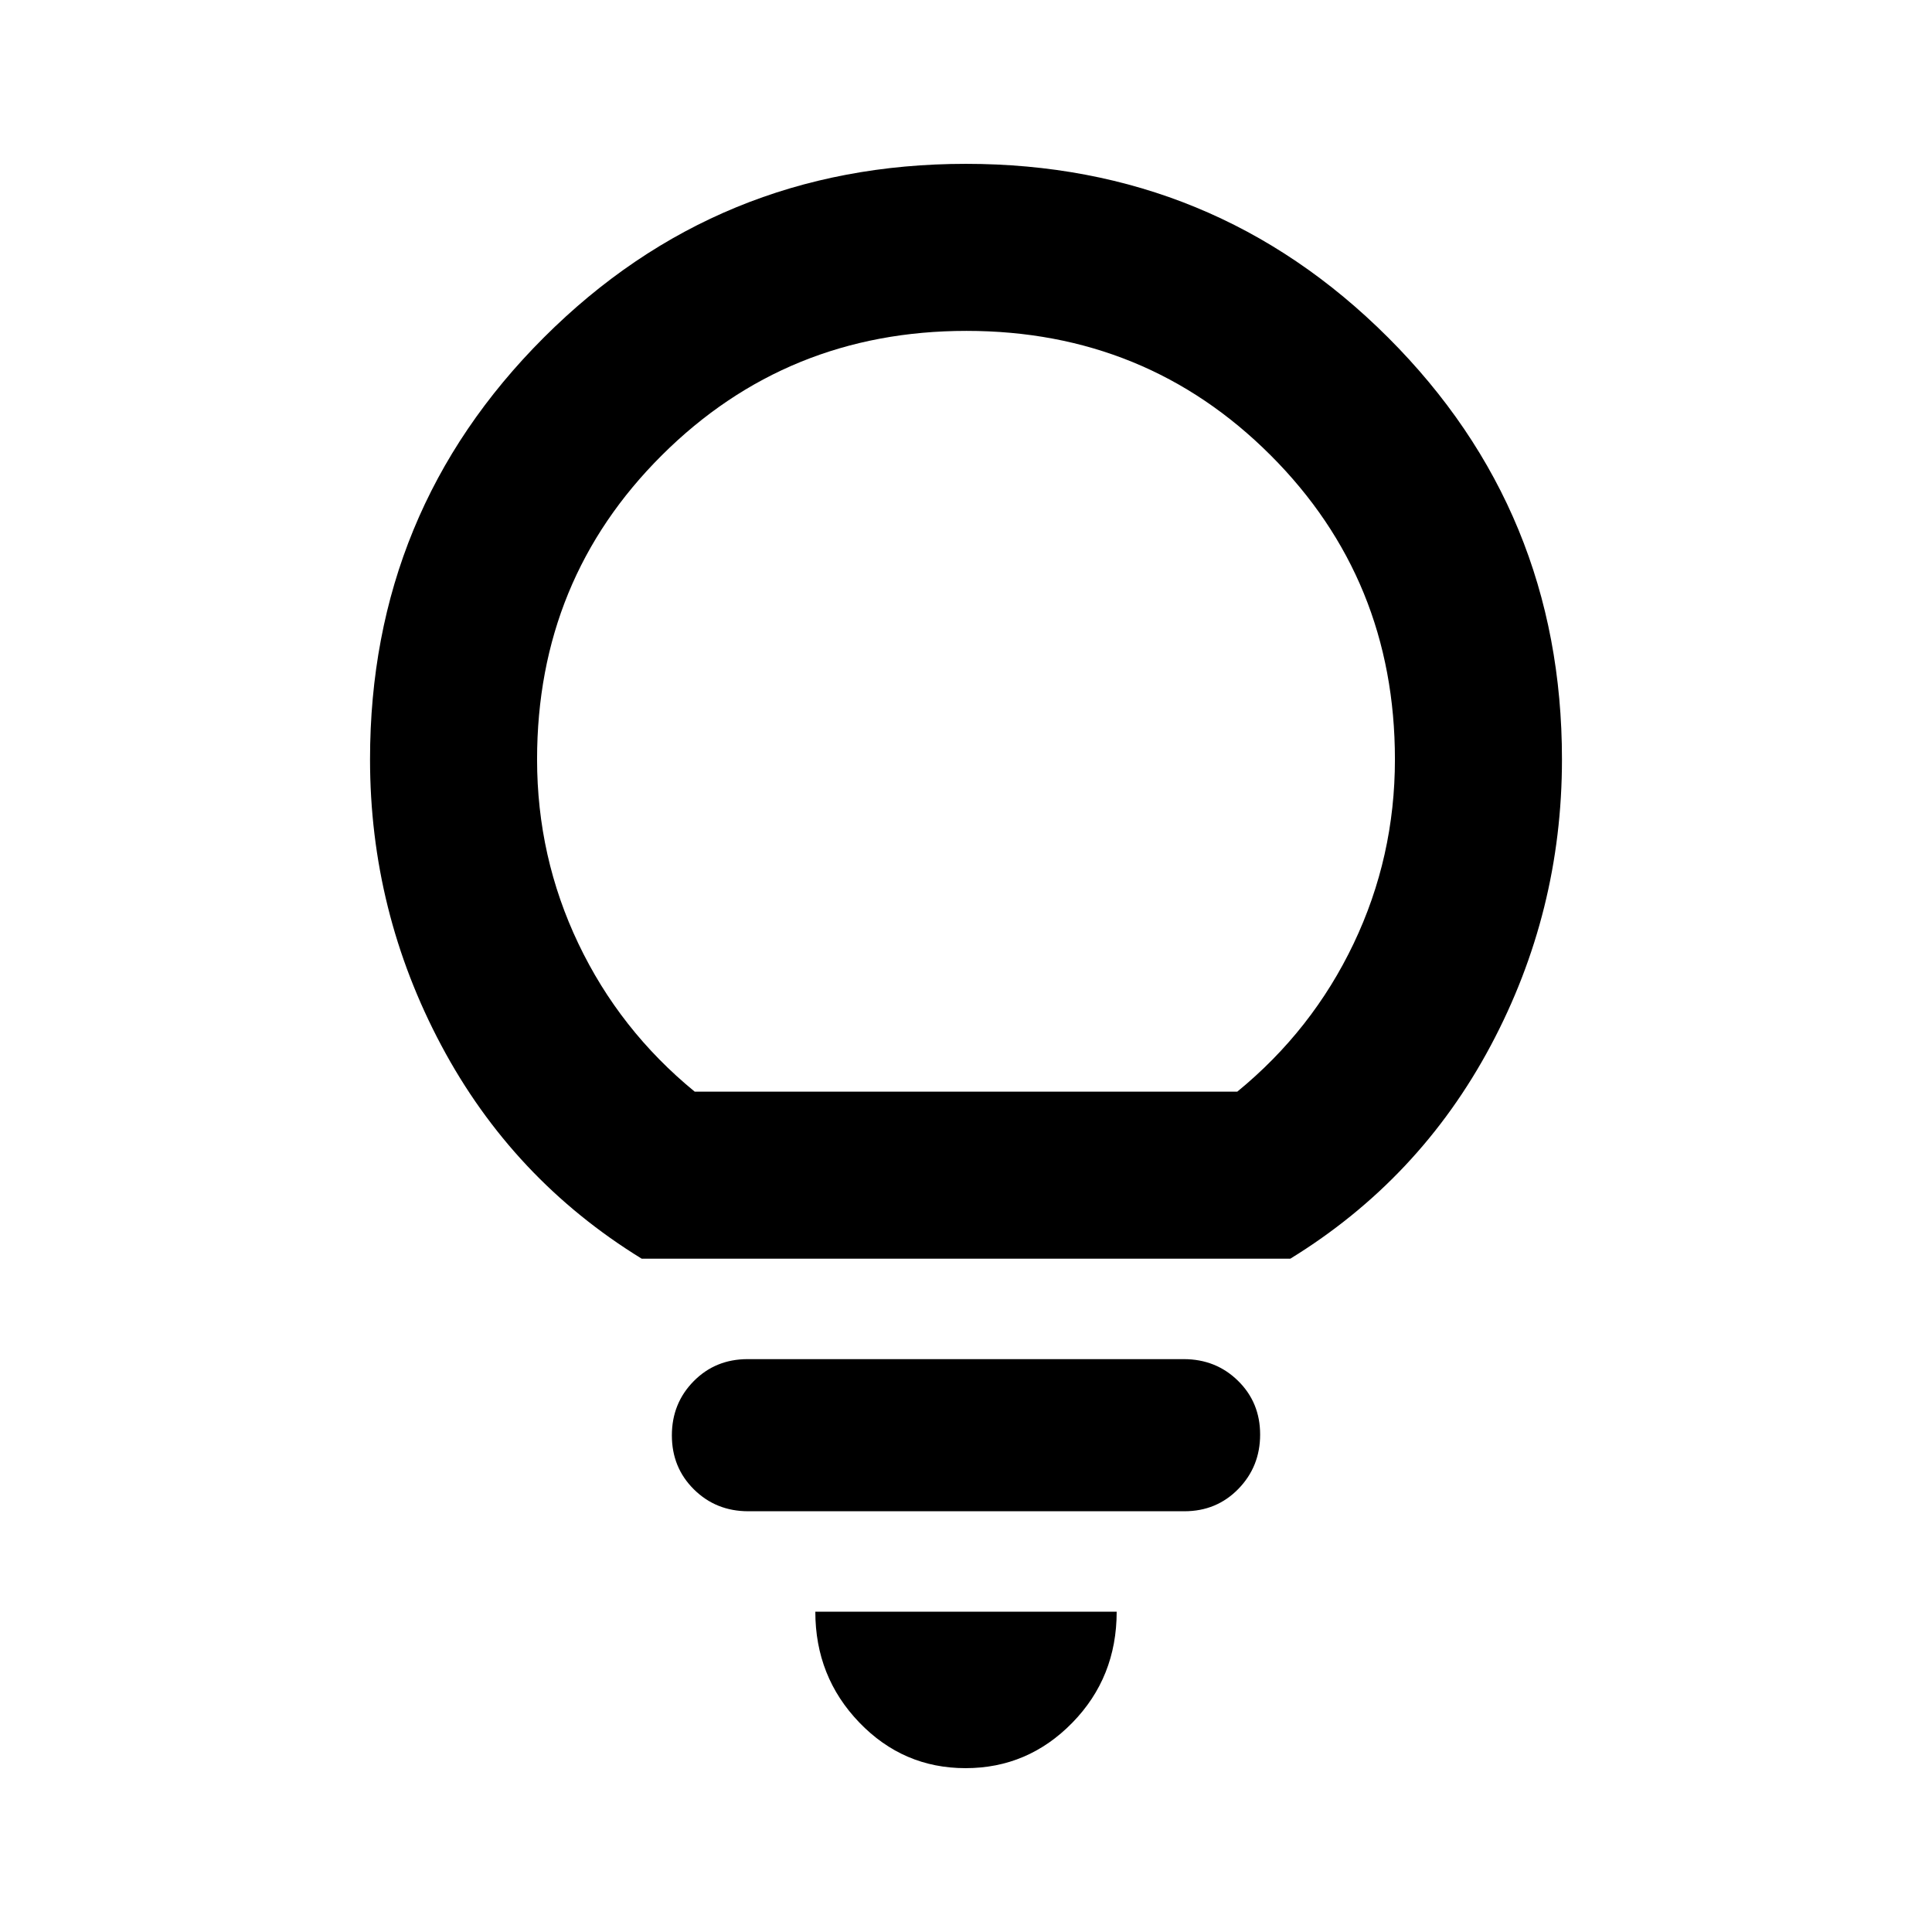 <svg xmlns="http://www.w3.org/2000/svg" height="20" viewBox="0 -960 960 960" width="20"><path d="M479.779-81.413q-30.975 0-52.812-22.704-21.837-22.704-21.837-55.035h149.74q0 32.631-22.058 55.185-22.058 22.554-53.033 22.554ZM371.805-209.065q-15.995 0-26.976-10.84-10.981-10.839-10.981-26.863 0-15.922 10.819-26.903 10.82-10.981 26.814-10.981h216.714q15.995 0 26.976 10.772t10.981 26.696q0 15.923-10.819 27.021-10.82 11.098-26.814 11.098H371.805Zm-52.957-125.5Q254.696-374 219.282-440.533q-35.413-66.532-35.413-142.163 0-123.288 86.364-209.59 86.363-86.301 209.739-86.301t209.767 86.301q86.392 86.302 86.392 209.59 0 75.87-35.413 142.283Q705.304-374 641.152-334.565H318.848Zm26.348-83h269.608q37.283-30.522 57.805-73.566 20.521-43.043 20.521-91.512 0-89.424-61.812-151.184-61.813-61.76-151.087-61.76-89.274 0-151.318 61.76-62.043 61.76-62.043 151.184 0 48.469 20.521 91.512 20.522 43.044 57.805 73.566Zm134.804 0Z"/></svg>